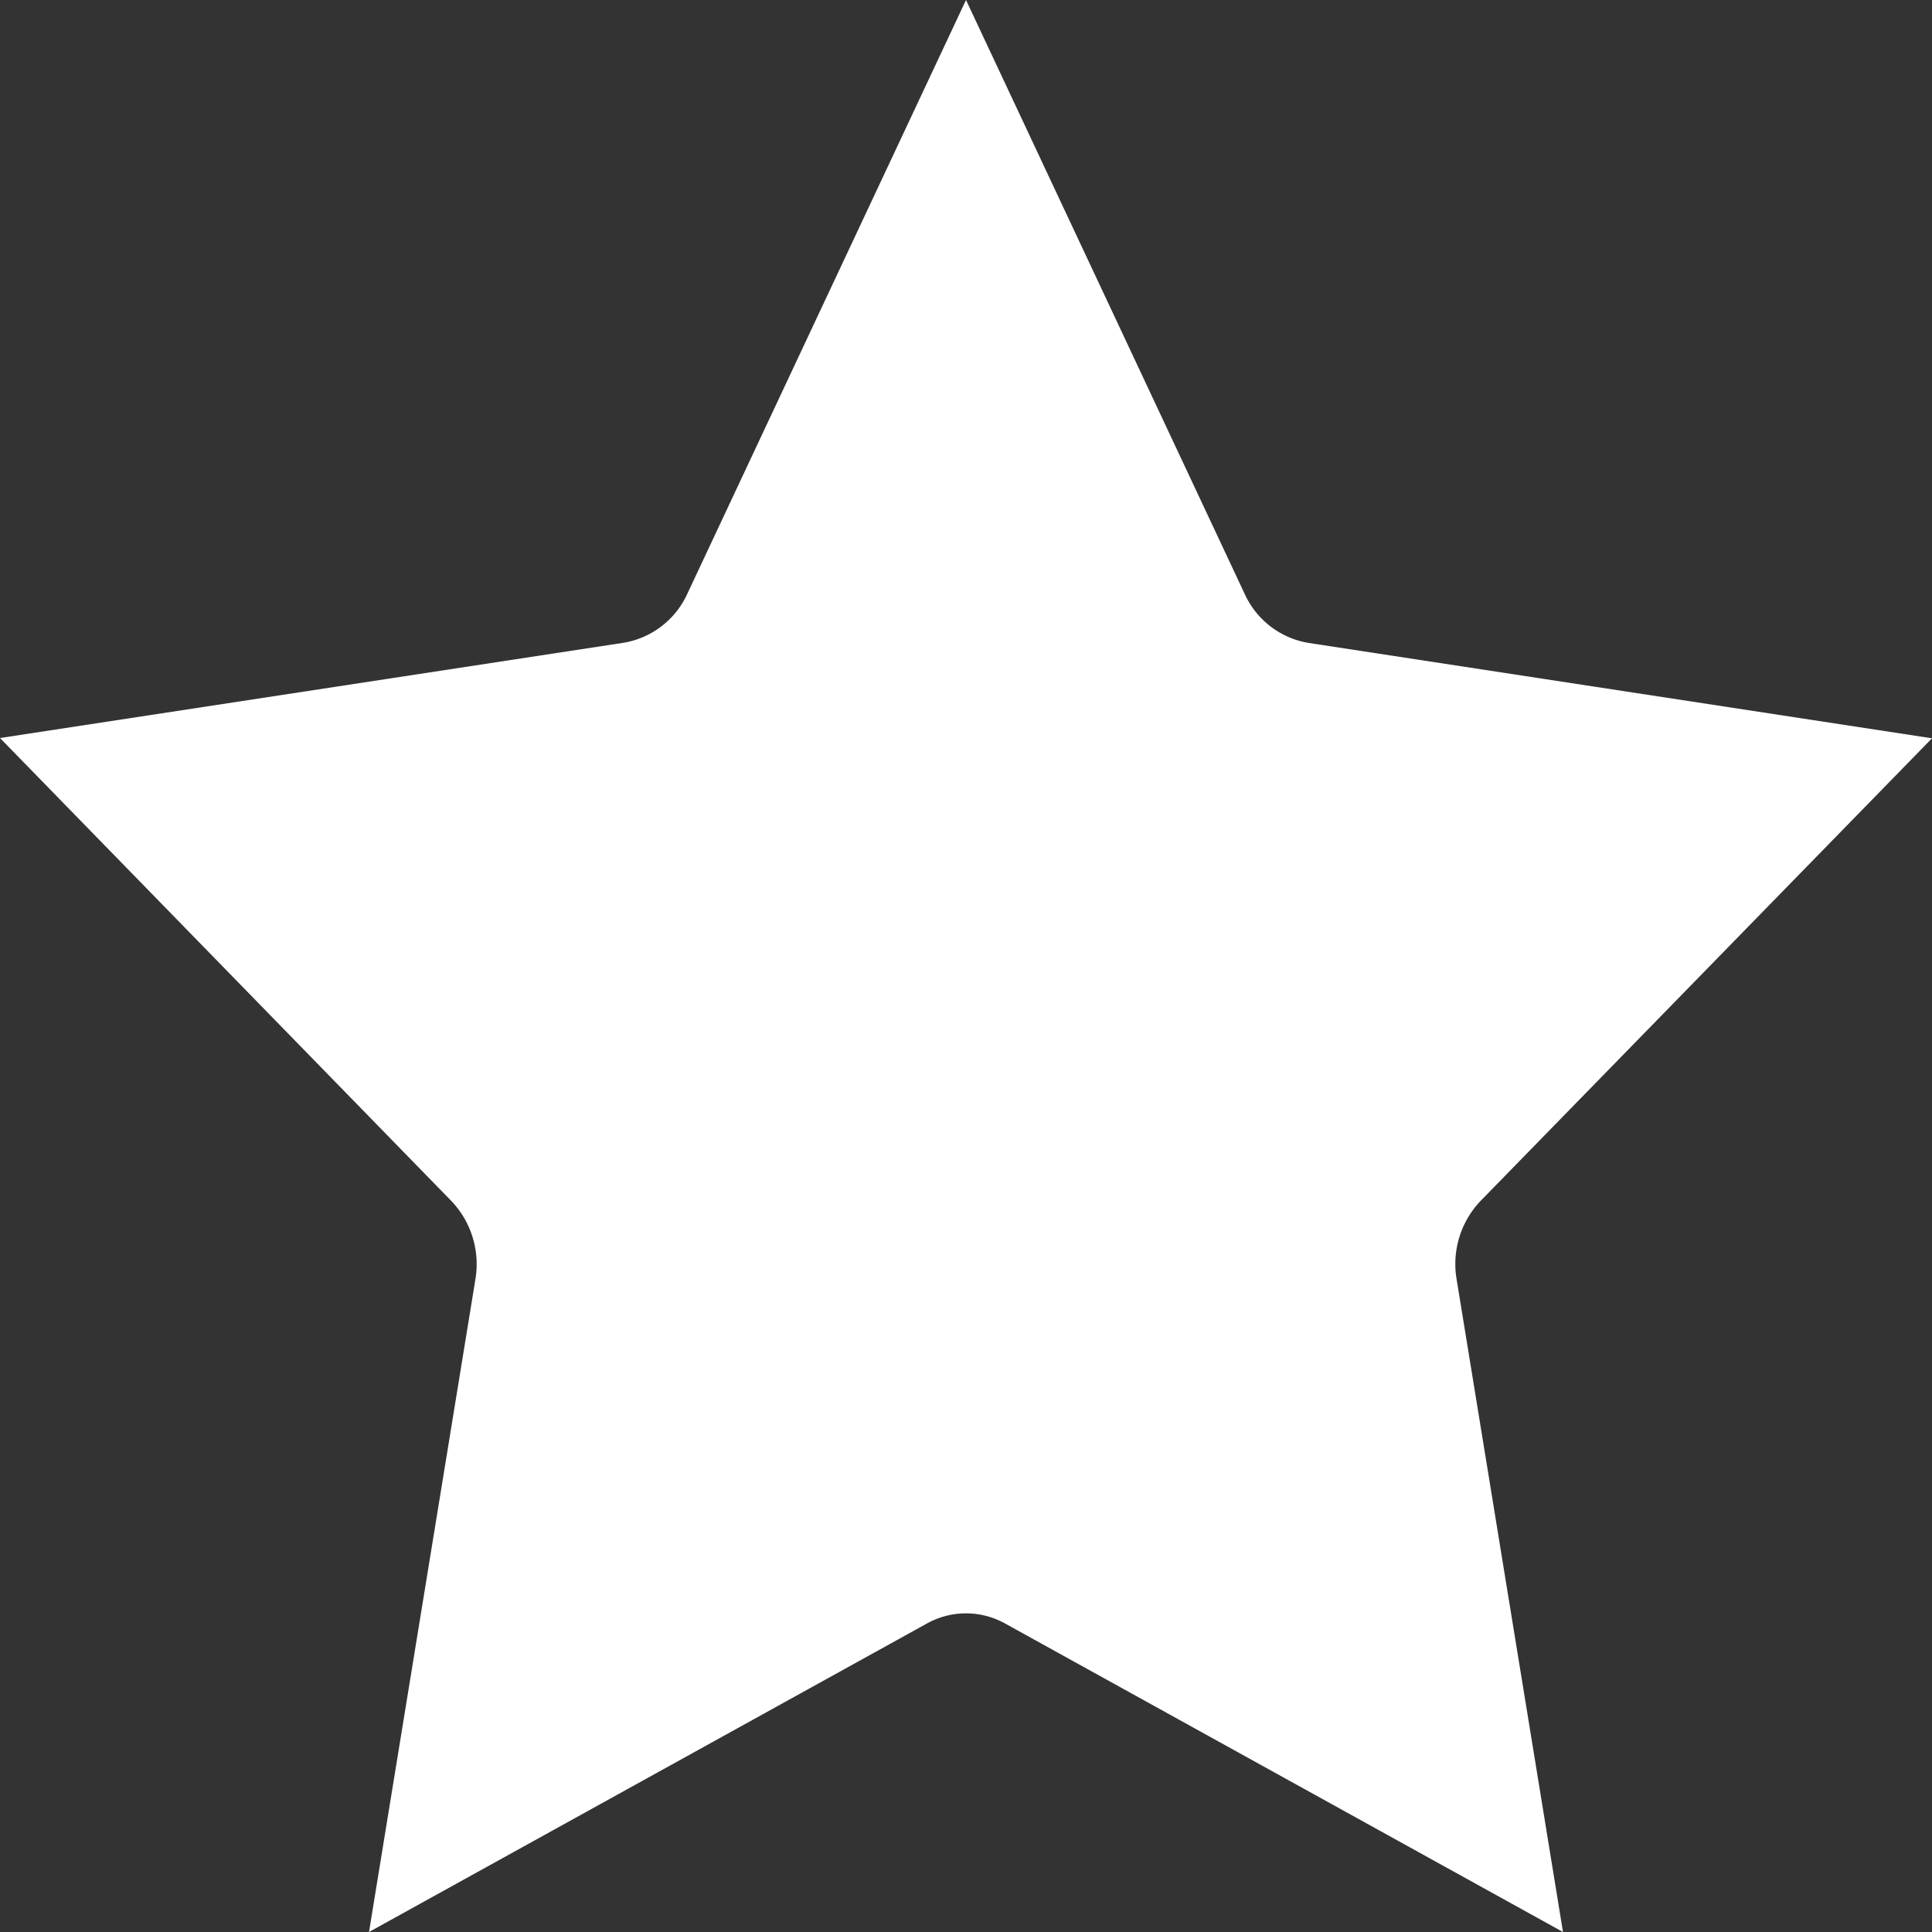 <svg width="14" height="14" xmlns="http://www.w3.org/2000/svg" xmlns:xlink="http://www.w3.org/1999/xlink"><rect width="100%" height="100%" fill="#333333" stroke="none"/><defs><path id="a" d="M0 0h16v16H0z"/></defs><g transform="translate(-1 -1)" fill="none" fill-rule="evenodd"><mask id="b" fill="#fff"><use xlink:href="#a"/></mask><path d="M1 6.348L4.268 9.7a.663.663 0 0 1 .177.57L3.674 15l4.04-2.234c.179-.1.393-.1.572 0L12.326 15l-.771-4.731a.662.662 0 0 1 .177-.57L15 6.35l-4.517-.691a.62.62 0 0 1-.463-.354L8 1 5.98 5.304a.62.62 0 0 1-.463.354L1 6.348z" fill="#FFF" mask="url(#b)"/></g></svg>
